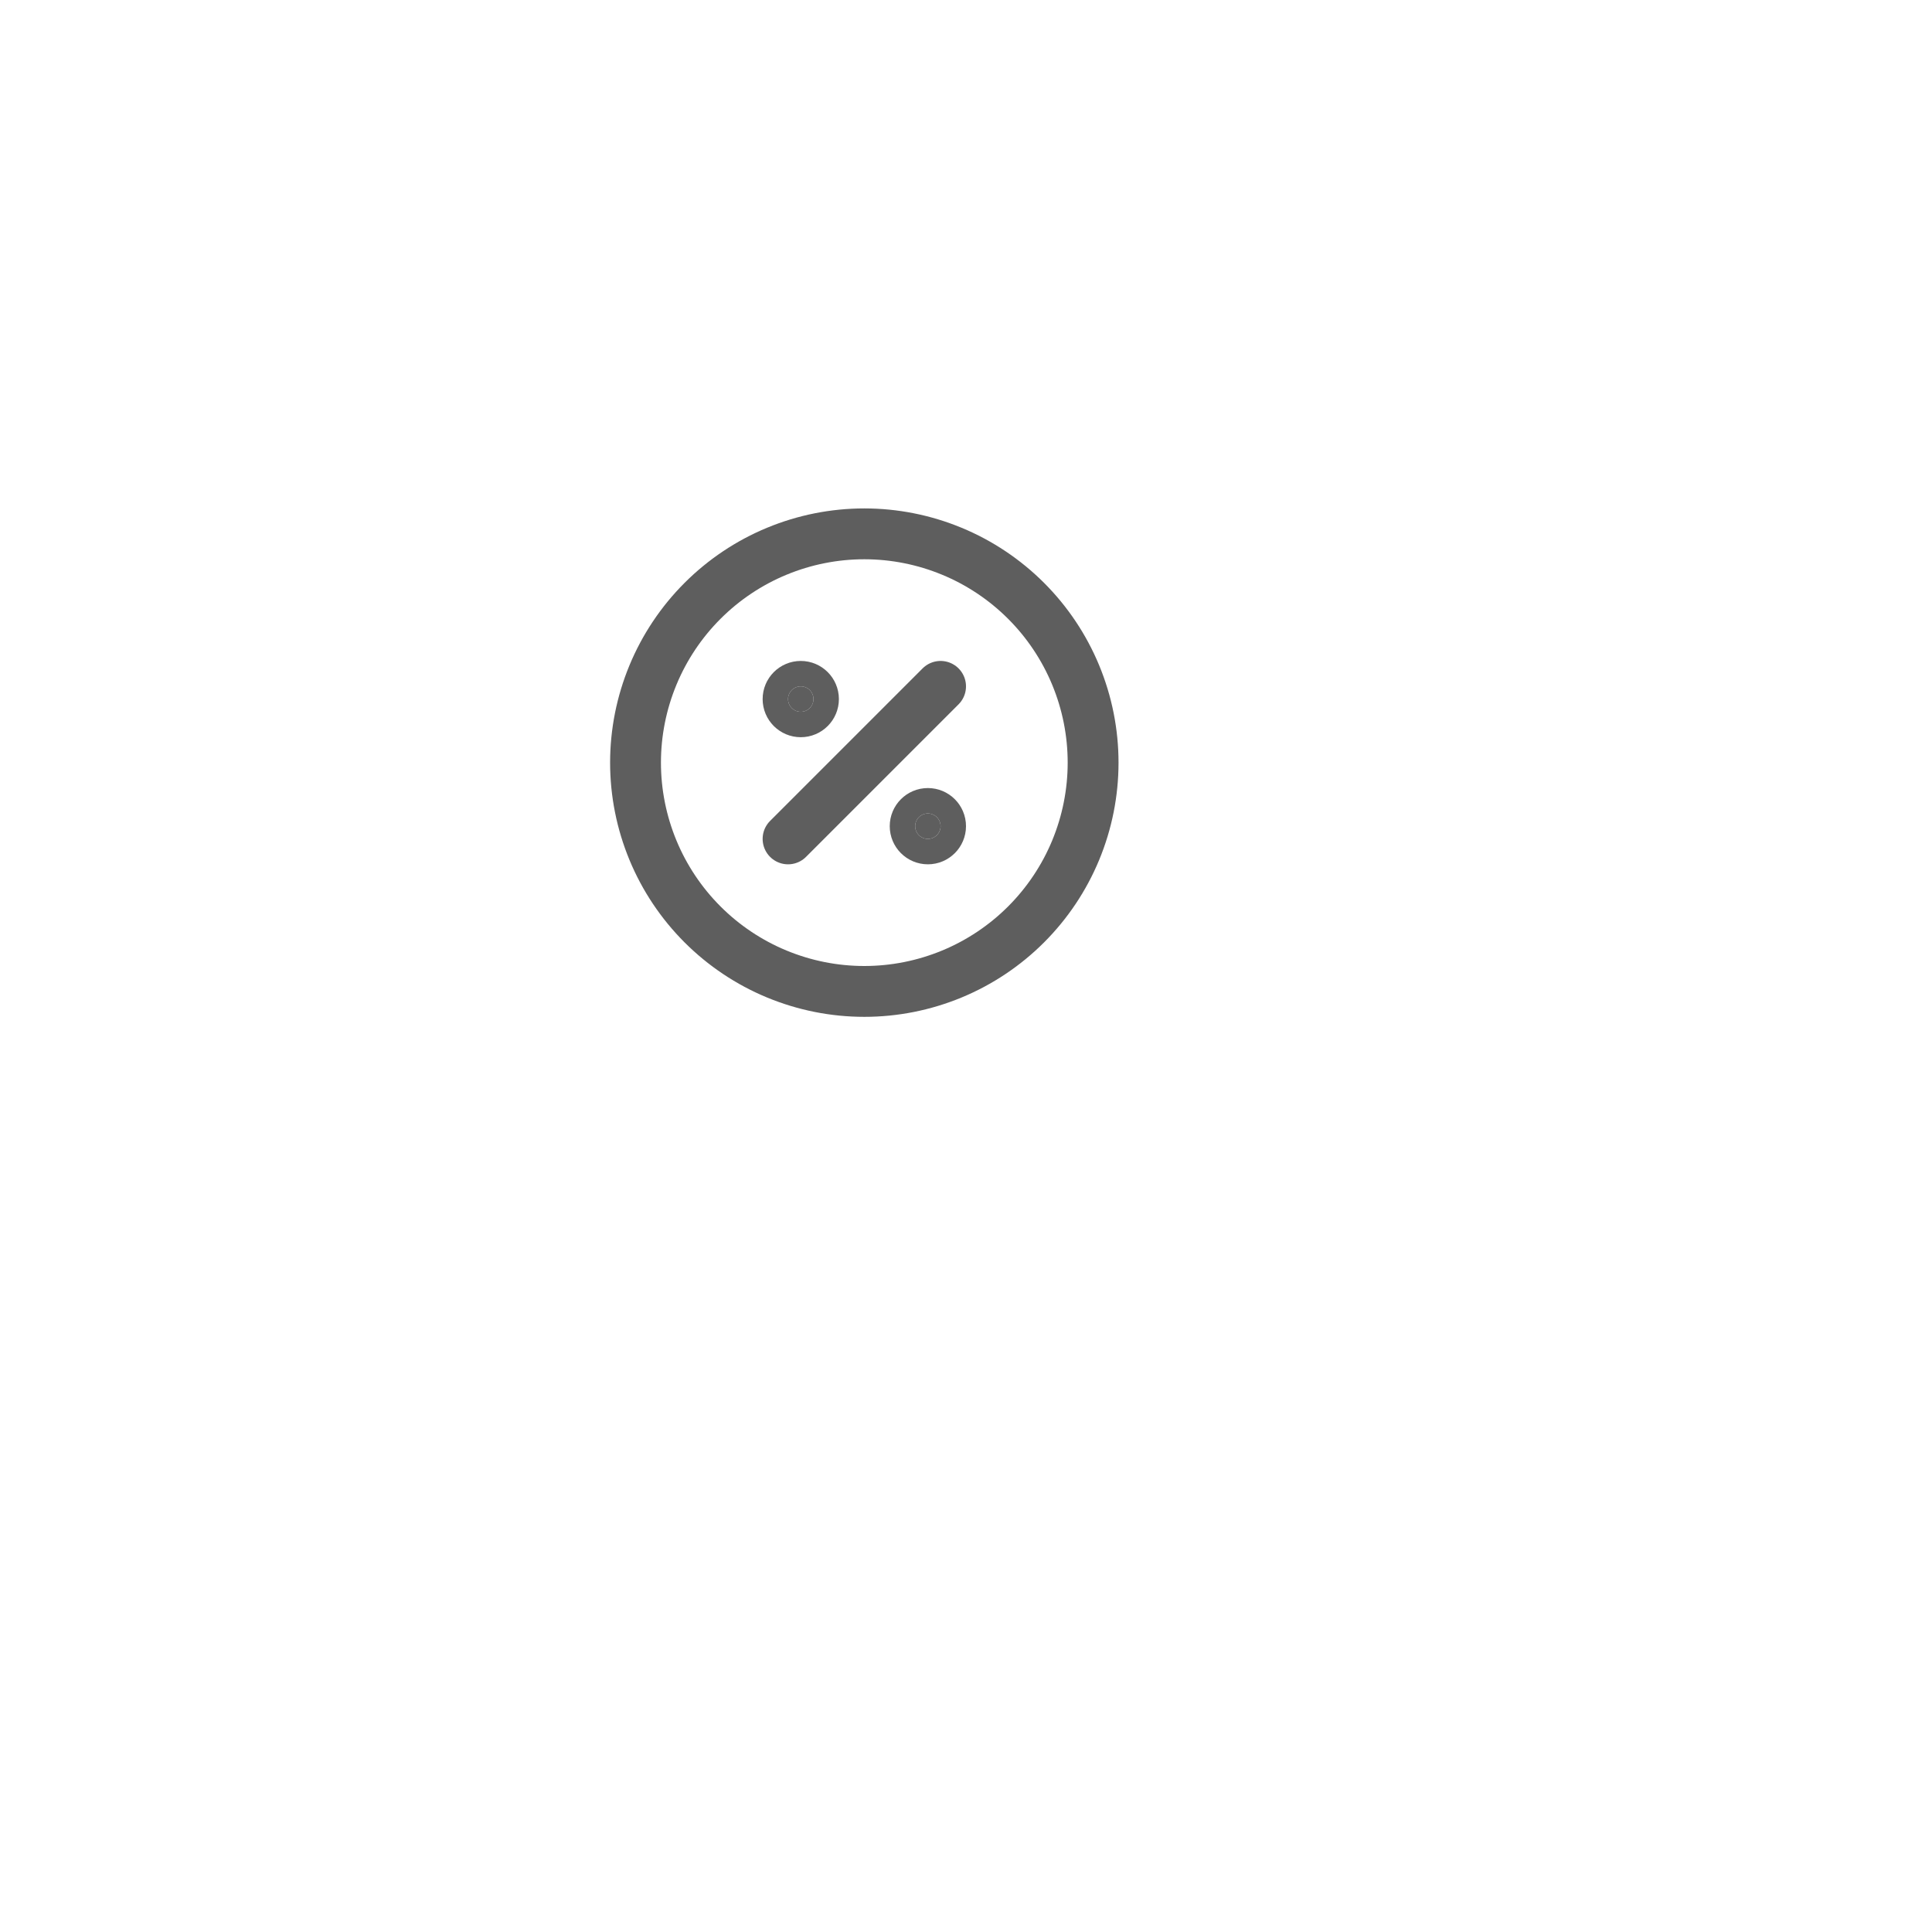 <svg width="76" height="76" viewBox="0 0 76 76" fill="none" xmlns="http://www.w3.org/2000/svg">
<g filter="url(#filter0_d_125_4607)">
<rect x="12" y="8" width="44" height="44" rx="22" fill="white"/>
</g>
<path d="M31 33L37 27" stroke="#5E5E5E" stroke-width="2" stroke-linecap="round" stroke-linejoin="round"/>
<path d="M31.5 28C31.776 28 32 27.776 32 27.5C32 27.224 31.776 27 31.5 27C31.224 27 31 27.224 31 27.5C31 27.776 31.224 28 31.5 28Z" fill="#5E5E5E" stroke="#5E5E5E" stroke-width="2" stroke-linecap="round" stroke-linejoin="round"/>
<path d="M36.5 33C36.776 33 37 32.776 37 32.5C37 32.224 36.776 32 36.5 32C36.224 32 36 32.224 36 32.5C36 32.776 36.224 33 36.5 33Z" fill="#5E5E5E" stroke="#5E5E5E" stroke-width="2" stroke-linecap="round" stroke-linejoin="round"/>
<path d="M25 30C25 31.182 25.233 32.352 25.685 33.444C26.137 34.536 26.8 35.528 27.636 36.364C28.472 37.2 29.464 37.863 30.556 38.315C31.648 38.767 32.818 39 34 39C35.182 39 36.352 38.767 37.444 38.315C38.536 37.863 39.528 37.2 40.364 36.364C41.2 35.528 41.863 34.536 42.315 33.444C42.767 32.352 43 31.182 43 30C43 28.818 42.767 27.648 42.315 26.556C41.863 25.464 41.2 24.472 40.364 23.636C39.528 22.8 38.536 22.137 37.444 21.685C36.352 21.233 35.182 21 34 21C32.818 21 31.648 21.233 30.556 21.685C29.464 22.137 28.472 22.8 27.636 23.636C26.8 24.472 26.137 25.464 25.685 26.556C25.233 27.648 25 28.818 25 30Z" stroke="#5E5E5E" stroke-width="2" stroke-linecap="round" stroke-linejoin="round"/>
<defs>
<filter id="filter0_d_125_4607" x="0" y="0" width="76" height="76" filterUnits="userSpaceOnUse" color-interpolation-filters="sRGB">
<feFlood flood-opacity="0" result="BackgroundImageFix"/>
<feColorMatrix in="SourceAlpha" type="matrix" values="0 0 0 0 0 0 0 0 0 0 0 0 0 0 0 0 0 0 127 0" result="hardAlpha"/>
<feMorphology radius="8" operator="erode" in="SourceAlpha" result="effect1_dropShadow_125_4607"/>
<feOffset dx="4" dy="8"/>
<feGaussianBlur stdDeviation="12"/>
<feComposite in2="hardAlpha" operator="out"/>
<feColorMatrix type="matrix" values="0 0 0 0 0.118 0 0 0 0 0.118 0 0 0 0 0.118 0 0 0 0.26 0"/>
<feBlend mode="normal" in2="BackgroundImageFix" result="effect1_dropShadow_125_4607"/>
<feBlend mode="normal" in="SourceGraphic" in2="effect1_dropShadow_125_4607" result="shape"/>
</filter>
</defs>
</svg>

